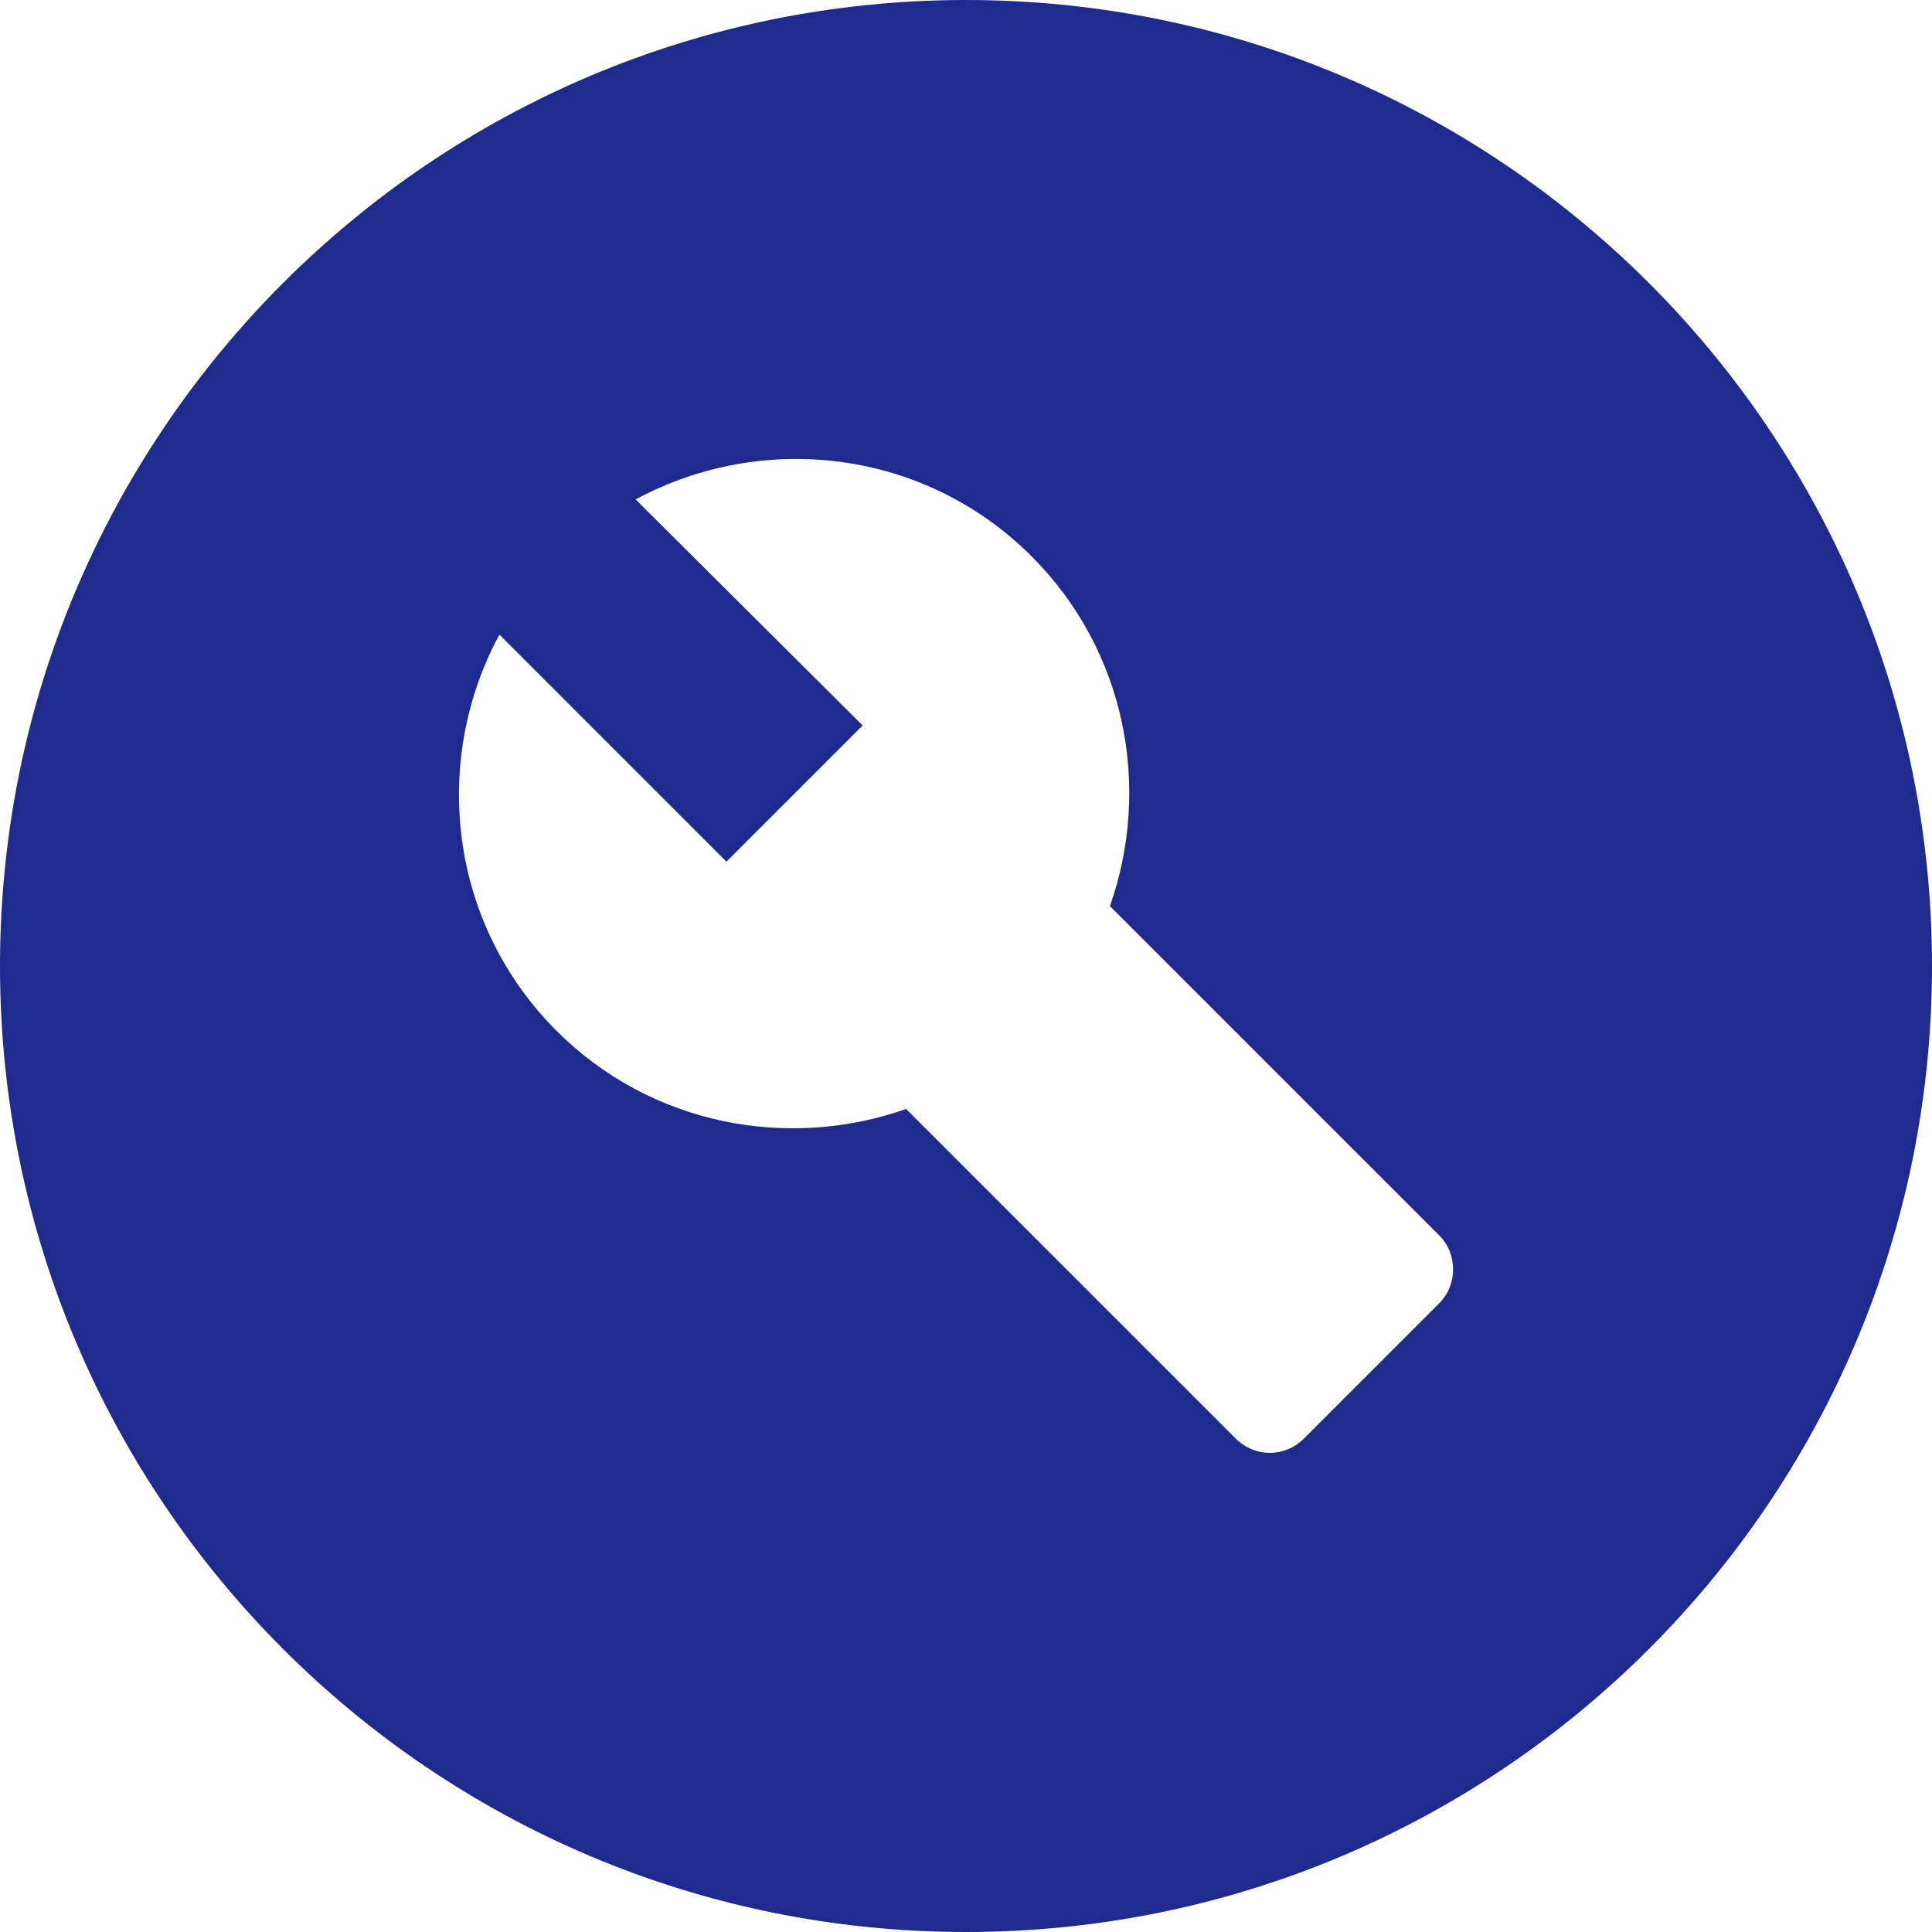 <svg width="20" height="20" viewBox="0 0 20 20" fill="none" xmlns="http://www.w3.org/2000/svg">
<path fill-rule="evenodd" clip-rule="evenodd" d="M10 0C4.48 0 0 4.48 0 10C0 15.52 4.48 20 10 20C15.52 20 20 15.52 20 10C20 4.48 15.52 0 10 0ZM14.9 13.49L13.5 14.89C13.3 15.09 12.99 15.09 12.79 14.89L9.38 11.48C8.16 11.91 6.74 11.65 5.76 10.67C4.65 9.56 4.46 7.88 5.17 6.57L7.52 8.92L8.93 7.51L6.58 5.17C7.9 4.46 9.57 4.65 10.68 5.76C11.66 6.74 11.92 8.16 11.49 9.38L14.9 12.79C15.09 12.98 15.09 13.3 14.9 13.49Z" fill="#1F2A8E"/>
</svg>
